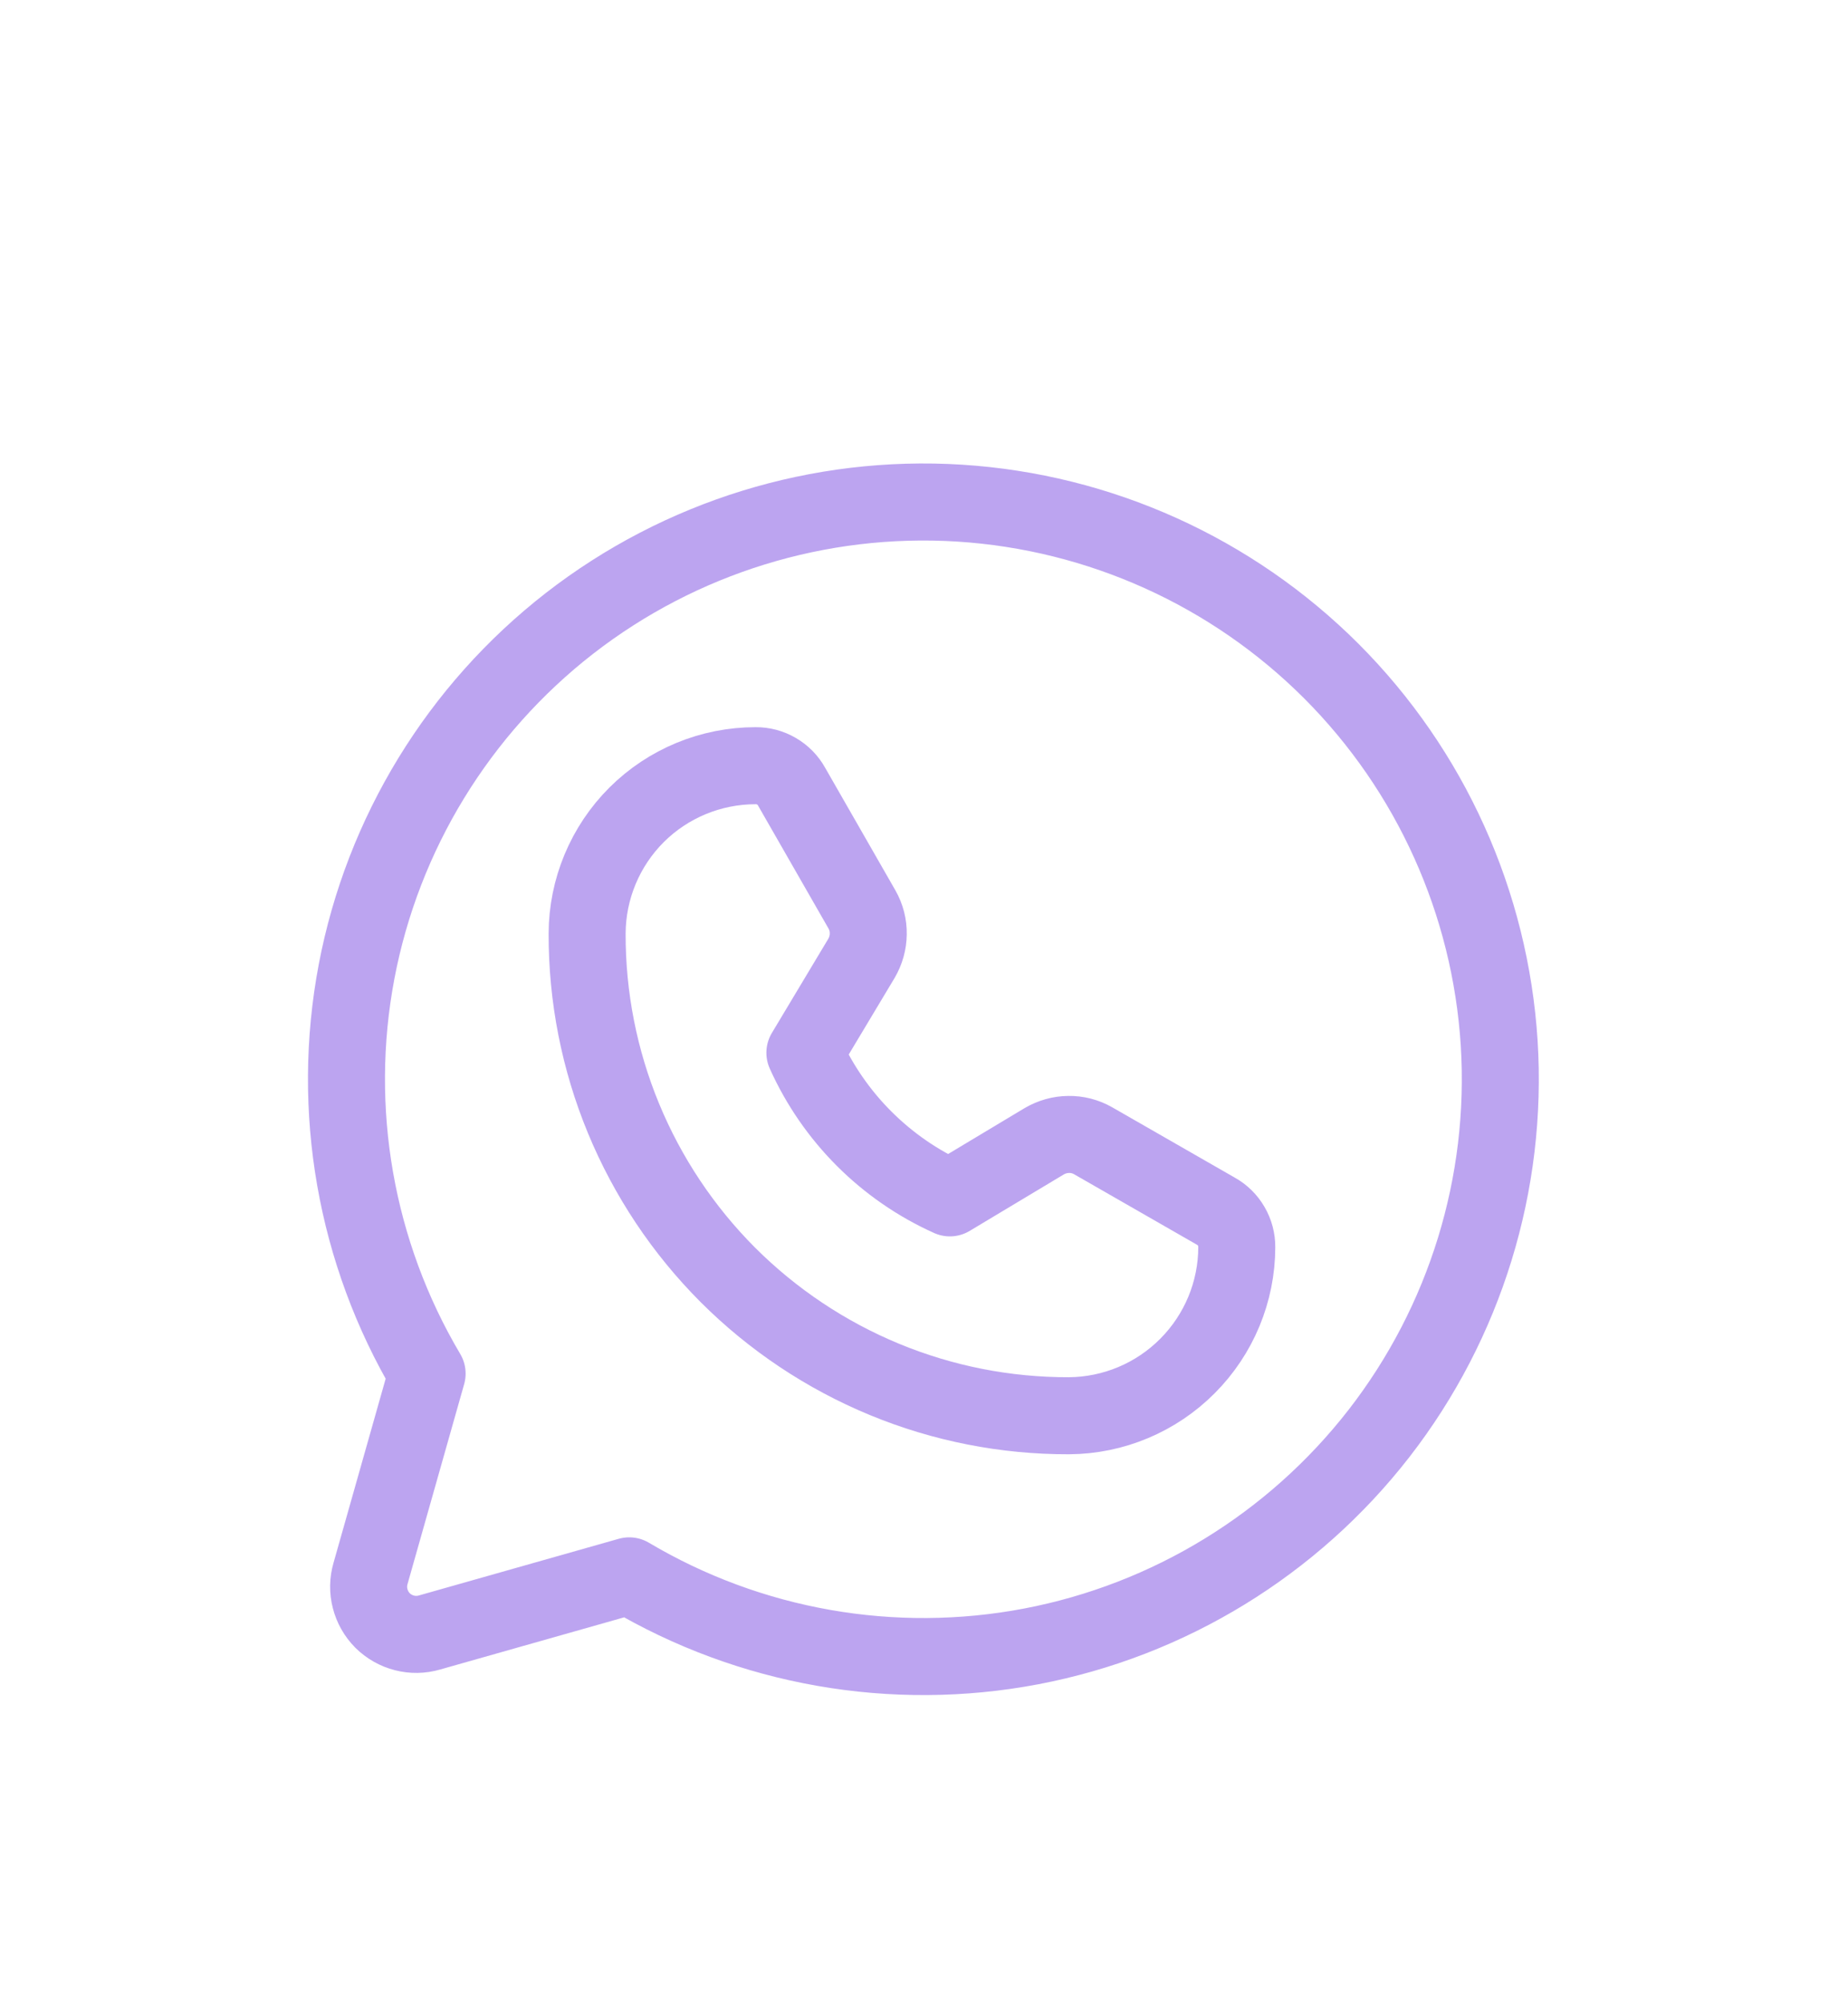<svg width="24" height="26" viewBox="0 0 24 26" fill="none" xmlns="http://www.w3.org/2000/svg">
<g filter="url(#filter0_d_21_5426)">
<path d="M5.547 13.828C4.616 12.258 4.291 10.402 4.631 8.609C4.972 6.817 5.956 5.21 7.397 4.09C8.839 2.971 10.639 2.416 12.461 2.53C14.282 2.645 15.999 3.42 17.29 4.71C18.58 6.001 19.355 7.718 19.47 9.539C19.584 11.361 19.029 13.161 17.91 14.603C16.79 16.044 15.183 17.028 13.39 17.369C11.598 17.709 9.742 17.384 8.172 16.453V16.453L5.578 17.188C5.472 17.219 5.359 17.221 5.252 17.193C5.145 17.166 5.047 17.11 4.968 17.032C4.89 16.953 4.834 16.855 4.807 16.748C4.779 16.641 4.781 16.528 4.812 16.422L5.547 13.828Z" stroke="#7B4AE2" stroke-opacity="0.5" stroke-linecap="round" stroke-linejoin="round"/>
<path d="M13.883 14.375C13.06 14.377 12.246 14.217 11.486 13.903C10.726 13.589 10.035 13.128 9.453 12.547C8.872 11.965 8.411 11.274 8.097 10.514C7.783 9.754 7.623 8.94 7.625 8.117C7.627 7.538 7.858 6.984 8.268 6.575C8.678 6.167 9.234 5.938 9.813 5.938V5.938C9.908 5.937 10.002 5.962 10.084 6.01C10.167 6.058 10.235 6.127 10.281 6.211L11.195 7.805C11.25 7.902 11.278 8.011 11.276 8.122C11.275 8.233 11.244 8.342 11.188 8.438L10.453 9.664C10.829 10.501 11.499 11.171 12.336 11.547L13.562 10.812C13.658 10.756 13.767 10.725 13.878 10.724C13.989 10.722 14.098 10.75 14.195 10.805L15.789 11.719C15.873 11.765 15.942 11.833 15.99 11.916C16.038 11.998 16.063 12.092 16.062 12.188C16.061 12.766 15.83 13.32 15.422 13.729C15.014 14.139 14.461 14.371 13.883 14.375V14.375Z" stroke="#7B4AE2" stroke-opacity="0.5" stroke-linecap="round" stroke-linejoin="round"/>
</g>
<defs>
<filter id="filter0_d_21_5426" x="-0" y="2.016" width="23.984" height="23.984" filterUnits="userSpaceOnUse" color-interpolation-filters="sRGB">
<feFlood flood-opacity="0" result="BackgroundImageFix"/>
<feColorMatrix in="SourceAlpha" type="matrix" values="0 0 0 0 0 0 0 0 0 0 0 0 0 0 0 0 0 0 127 0" result="hardAlpha"/>
<feOffset dy="4"/>
<feGaussianBlur stdDeviation="2"/>
<feComposite in2="hardAlpha" operator="out"/>
<feColorMatrix type="matrix" values="0 0 0 0 0 0 0 0 0 0 0 0 0 0 0 0 0 0 0.25 0"/>
<feBlend mode="normal" in2="BackgroundImageFix" result="effect1_dropShadow_21_5426"/>
<feBlend mode="normal" in="SourceGraphic" in2="effect1_dropShadow_21_5426" result="shape"/>
</filter>
</defs>
</svg>
